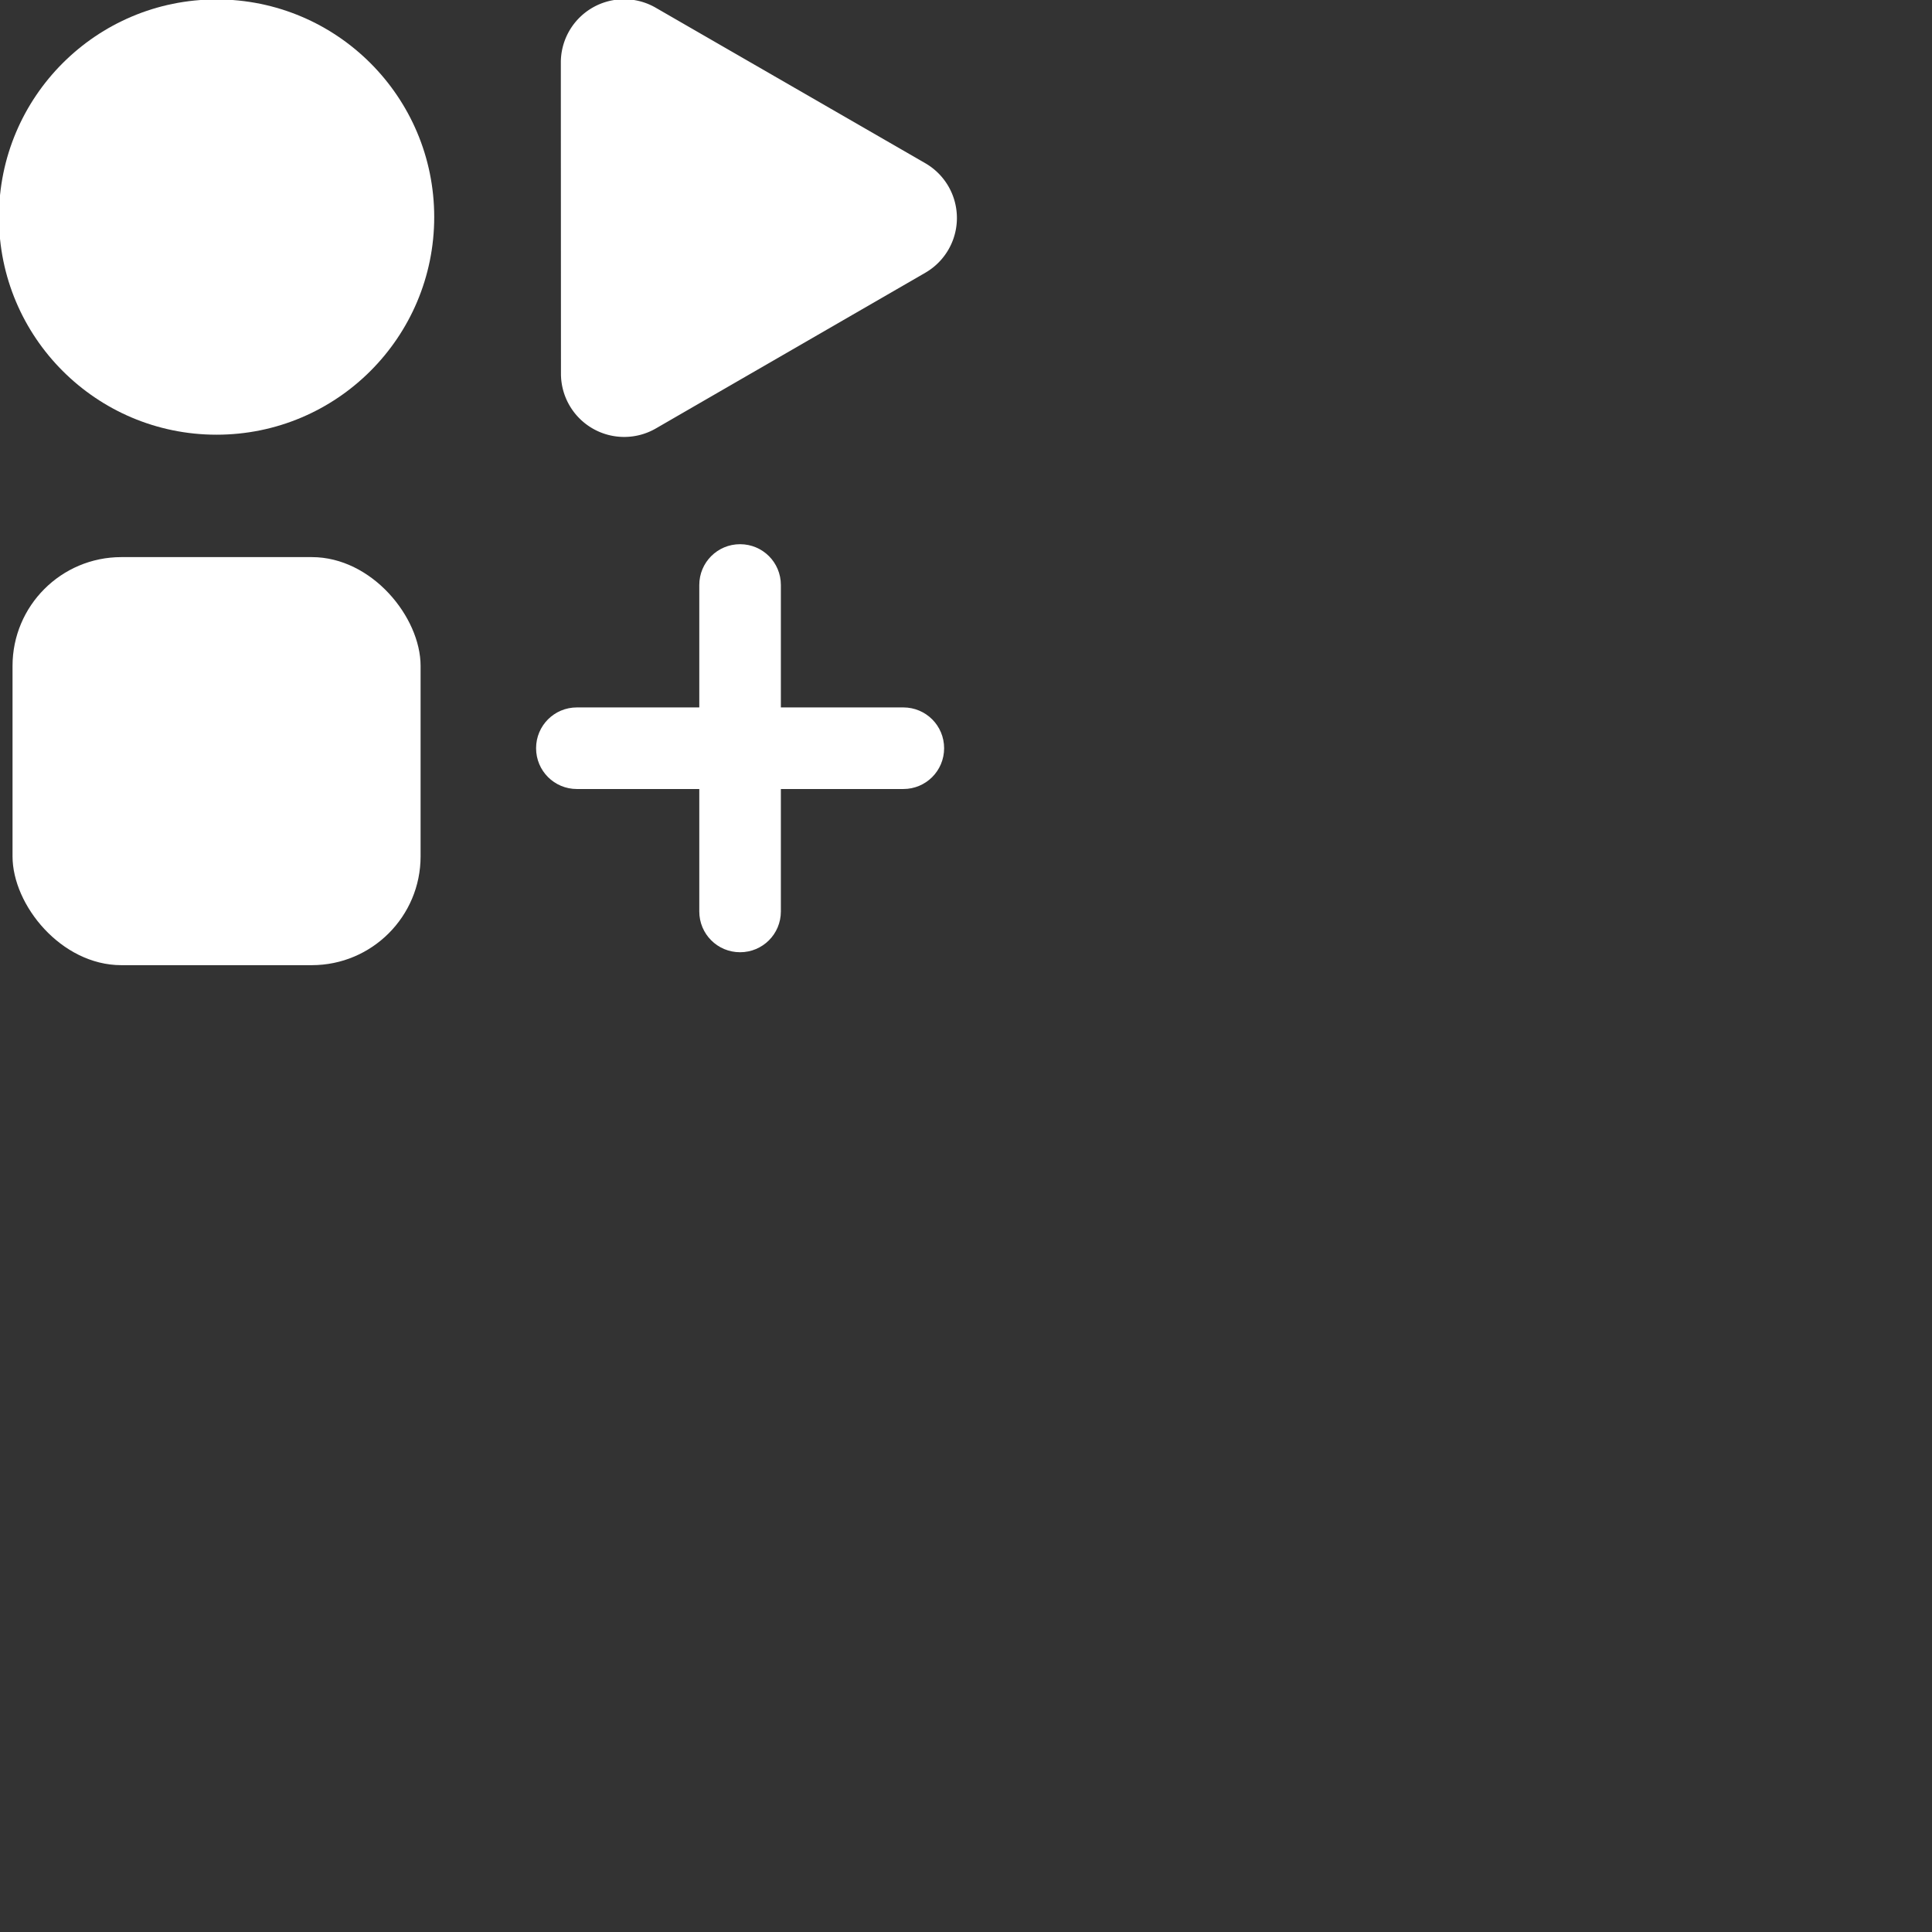 <?xml version="1.0" encoding="UTF-8" standalone="no"?>
<svg
   id="svg8"
   version="1.1"
   viewBox="0 0 128 128"
   height="128"
   width="128"
   xml:space="preserve"
   xmlns="http://www.w3.org/2000/svg"
   xmlns:svg="http://www.w3.org/2000/svg"
   xmlns:rdf="http://www.w3.org/1999/02/22-rdf-syntax-ns#"
   xmlns:cc="http://creativecommons.org/ns#"
   xmlns:dc="http://purl.org/dc/elements/1.1/"><rect x="0" y="0" width="128" height="128" fill="#333333" stroke="none"/><defs
     id="defs2" /><g
     id="layer1"
     transform="translate(-32.231,-32)"><g
       id="g2510"
       style="fill:#ffffff;fill-opacity:1;stroke-width:2.219"
       transform="matrix(1.703,0,0,1.703,-237.29,-116.506)"><circle
         style="fill:#ffffff;fill-opacity:1;stroke-width:0.587"
         id="circle2502"
         cx="166.688"
         cy="95.647"
         r="8.467" /><rect
         style="fill:#ffffff;fill-opacity:1;stroke-width:0.587"
         id="rect2504"
         width="15.875"
         height="15.875"
         x="158.75"
         y="108.876"
         rx="4.233"
         ry="4.233" /><path
         style="fill:#ffffff;fill-opacity:1;stroke-width:0.587"
         id="path2506"
         d="m 69.514,58.833 -1.781,0 -10.247,0 a 2.444,2.444 60 0 1 -2.117,-3.666 l 0.89,-1.542 5.124,-8.874 a 2.444,2.444 2.5219902e-7 0 1 4.233,0 l 0.89,1.542 5.124,8.874 a 2.444,2.444 120 0 1 -2.117,3.666 z"
         transform="matrix(0.872,0.503,0.503,-0.872,104.05,109.889)" /><path
         id="path2508"
         style="fill:#ffffff;fill-opacity:1;stroke-width:5.87"
         transform="rotate(90)"
         d="m 116.311,-194.992 c 0.879,0 1.587,0.708 1.587,1.587 v 12.7 c 0,0.879 -0.708,1.587 -1.587,1.587 -0.879,0 -1.587,-0.708 -1.587,-1.587 v -12.7 c 0,-0.879 0.708,-1.587 1.587,-1.587 z m -7.937,7.938 c 0,-0.879 0.708,-1.587 1.587,-1.587 h 12.7 c 0.879,0 1.587,0.708 1.587,1.587 0,0.879 -0.708,1.587 -1.587,1.587 h -12.7 c -0.879,0 -1.587,-0.708 -1.587,-1.587 z" /></g></g></svg>
